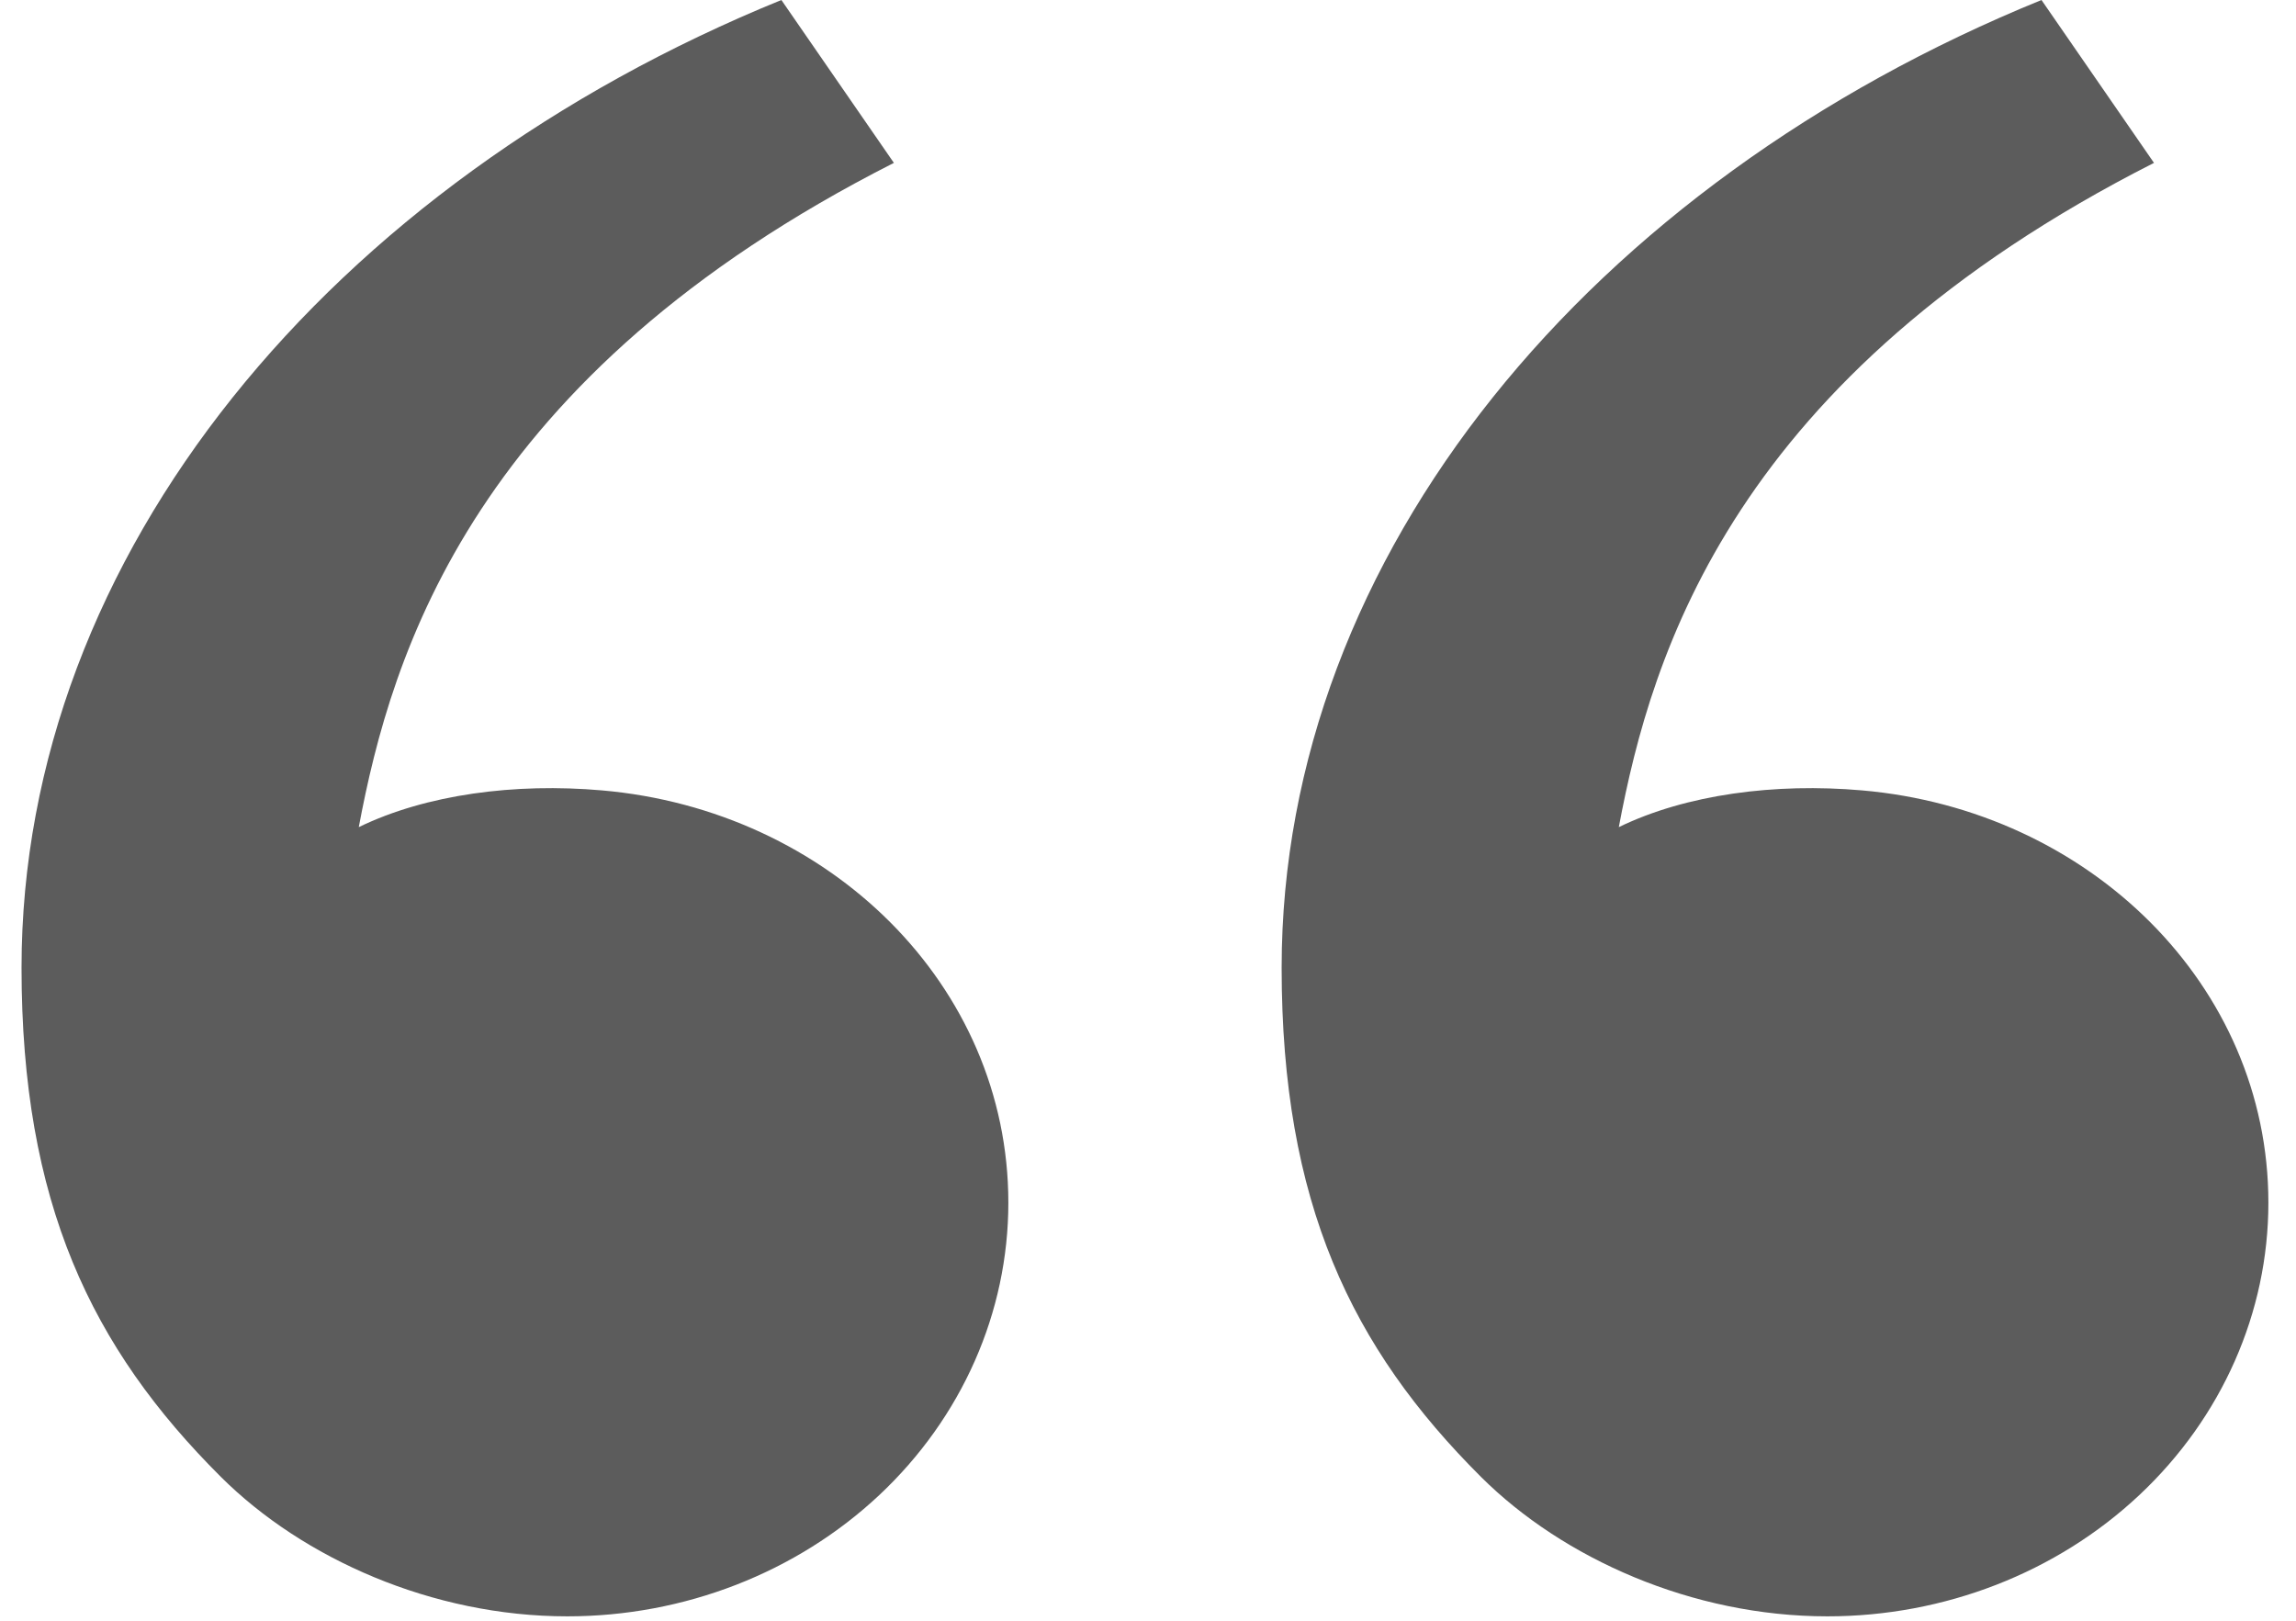 <svg width="34" height="24" viewBox="0 0 34 24" fill="none" xmlns="http://www.w3.org/2000/svg">
<path d="M3.273 21.872C1.351 19.957 0.319 17.81 0.319 14.329C0.319 8.204 4.904 2.714 11.571 0L13.237 2.412C7.014 5.569 5.798 9.665 5.313 12.248C6.315 11.762 7.626 11.592 8.912 11.704C12.278 11.996 14.932 14.588 14.932 17.81C14.932 19.434 14.244 20.992 13.019 22.141C11.794 23.289 10.133 23.935 8.401 23.935C6.399 23.935 4.484 23.077 3.273 21.872V21.872ZM21.933 21.872C20.011 19.957 18.979 17.81 18.979 14.329C18.979 8.204 23.564 2.714 30.231 0L31.897 2.412C25.674 5.569 24.457 9.665 23.972 12.248C24.974 11.762 26.286 11.592 27.572 11.704C30.938 11.996 33.591 14.588 33.591 17.81C33.591 19.434 32.903 20.992 31.678 22.141C30.454 23.289 28.793 23.935 27.061 23.935C25.058 23.935 23.144 23.077 21.933 21.872V21.872Z" fill="#5C5C5C"/>
</svg>
